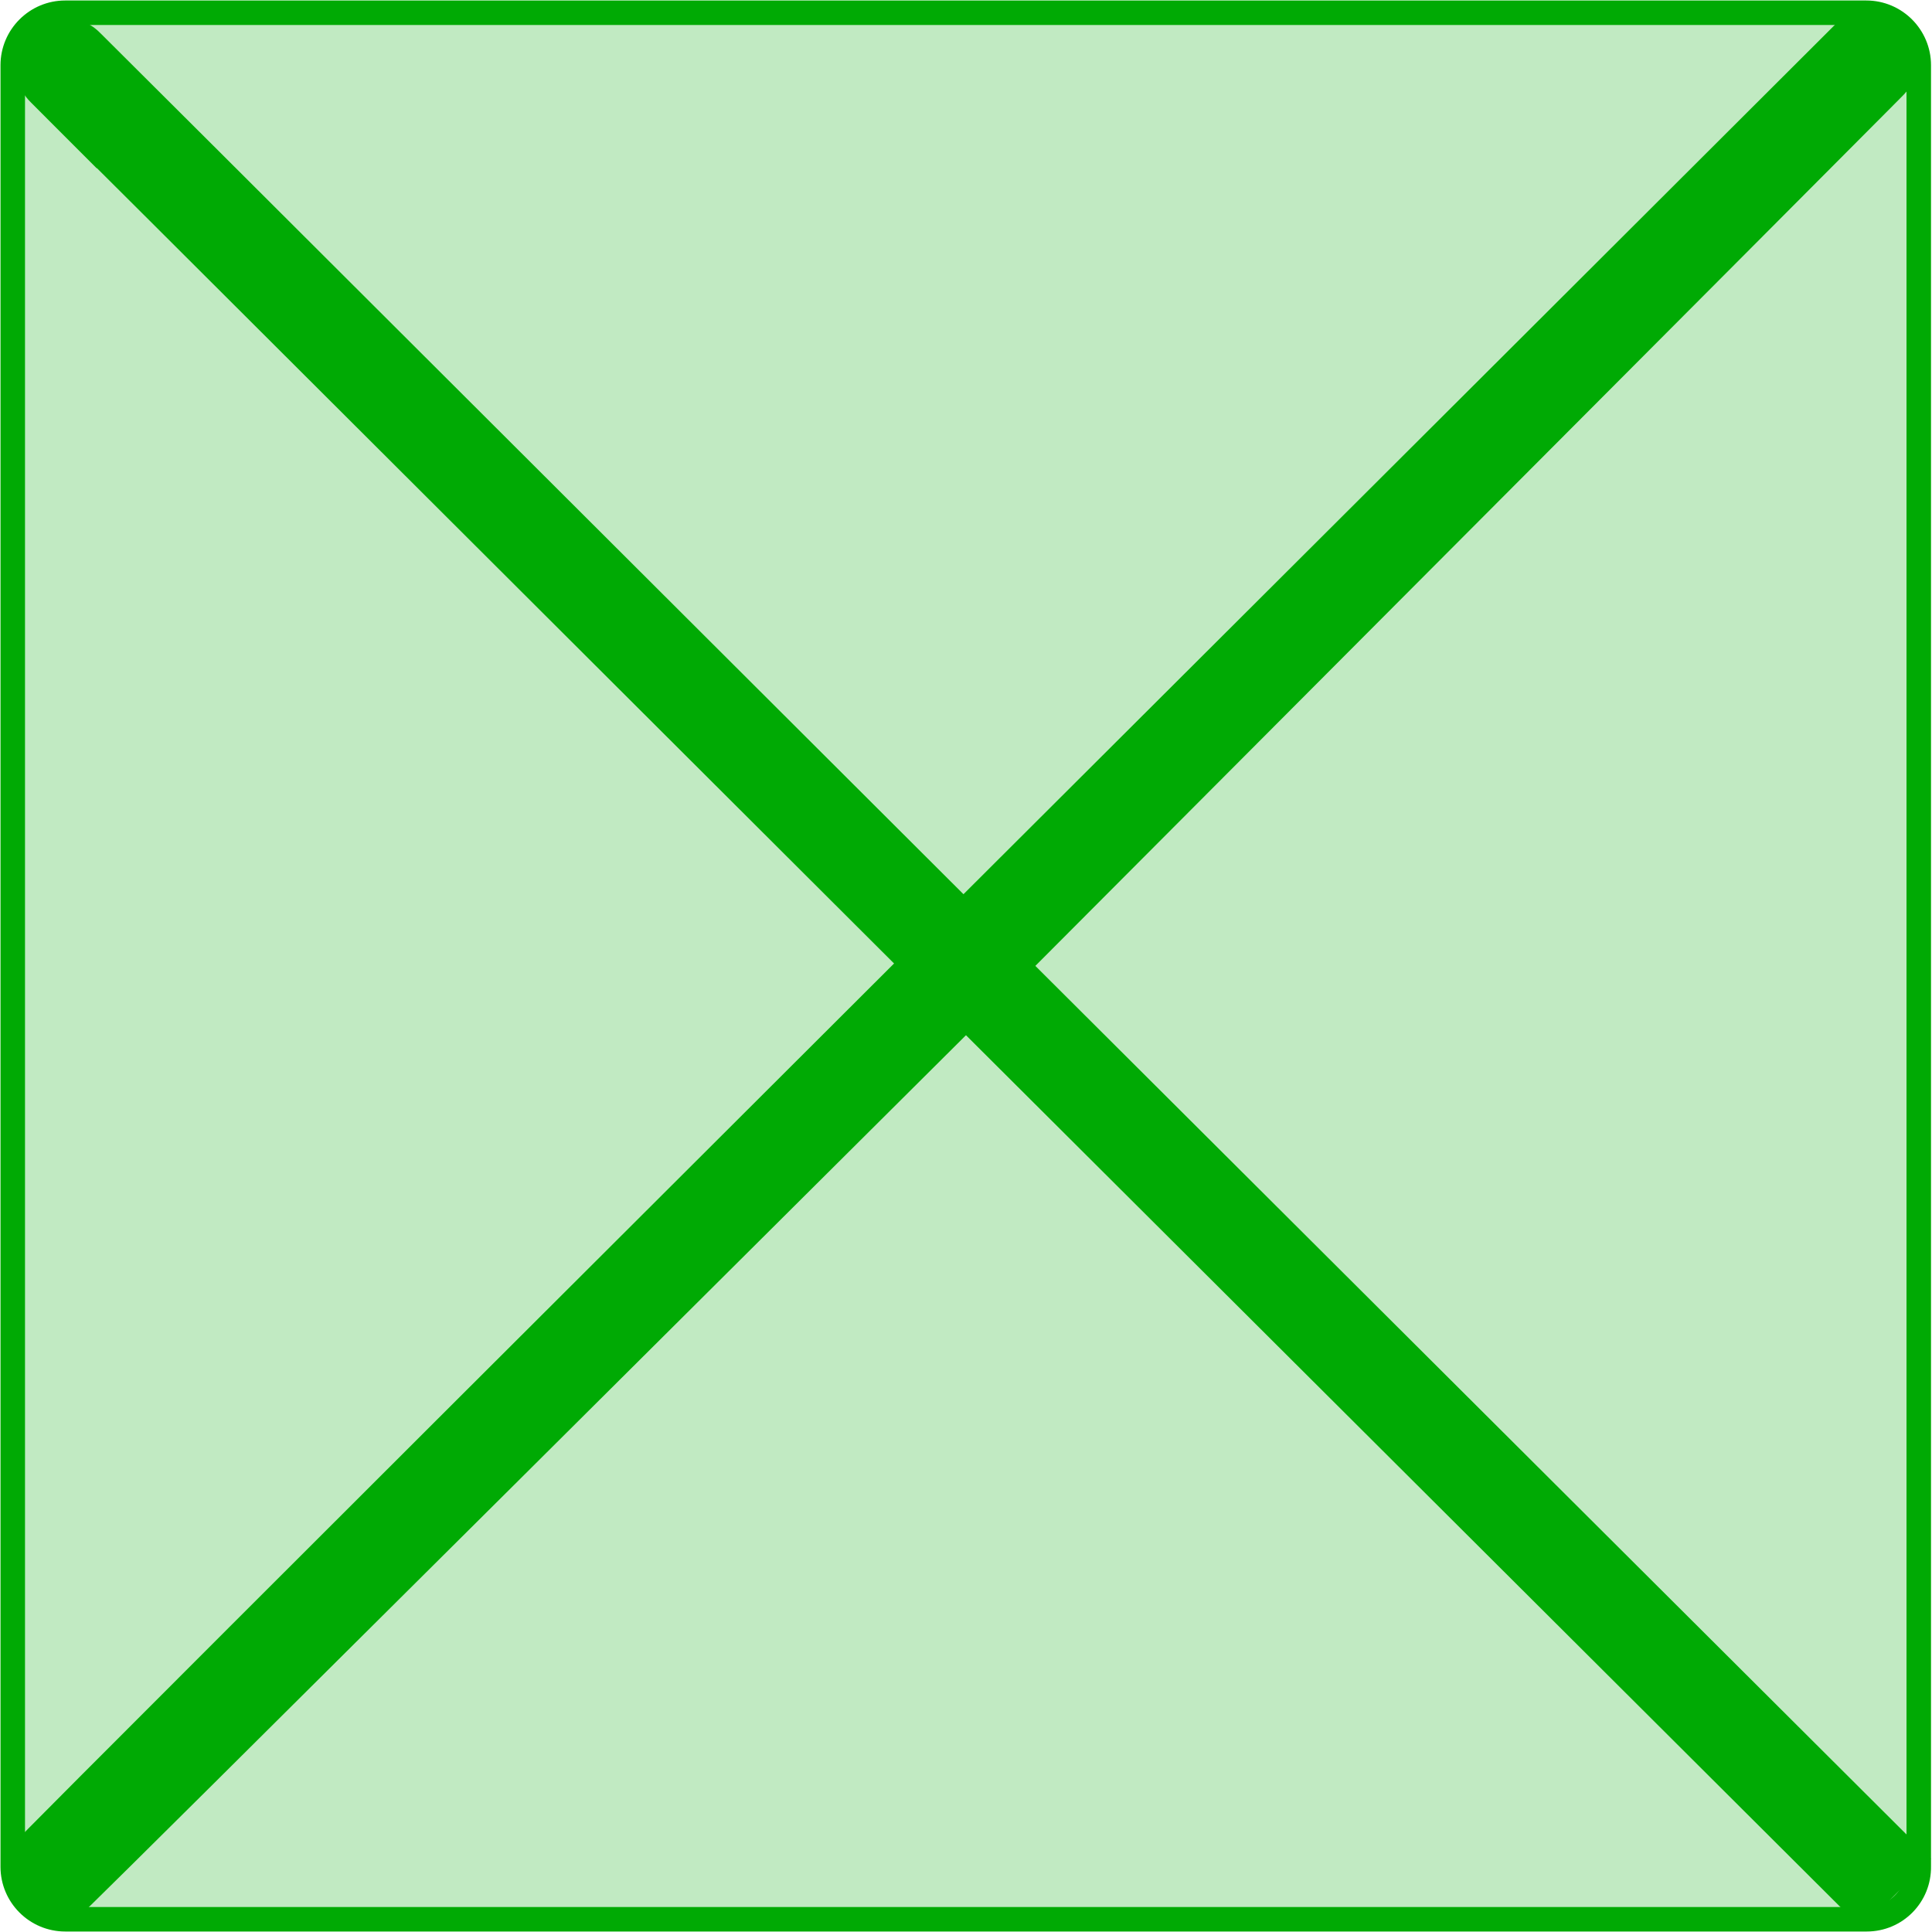 <?xml version="1.0" encoding="UTF-8"?>
<svg width="394px" height="394px" viewBox="0 0 394 394" version="1.1" xmlns="http://www.w3.org/2000/svg" xmlns:xlink="http://www.w3.org/1999/xlink">
    <!-- Generator: Sketch 49.3 (51167) - http://www.bohemiancoding.com/sketch -->
    <title>3</title>
    <desc>Created with Sketch.</desc>
    <defs></defs>
    <g id="Page-1" stroke="none" stroke-width="1" fill="none" fill-rule="evenodd">
        <g id="3" transform="translate(2, 2)">
            <g id="Group" opacity="0.246" fill="#00AA04" fill-rule="nonzero">
                <g id="Shape">
                    <path d="M378.7,389.4 L11.3,389.4 C5.4,389.4 0.6,384.6 0.6,378.7 L0.6,11.3 C0.6,5.4 5.4,0.6 11.3,0.6 L378.6,0.6 C384.5,0.6 389.3,5.4 389.3,11.3 L389.3,378.6 C389.4,384.6 384.6,389.4 378.7,389.4 Z"></path>
                </g>
            </g>
            <g id="Group" transform="translate(9, 10)" stroke="#00AA04" stroke-width="20">
                <path d="M375.724,374.161 L186,185 C30.21,29.516 -26.526,-27.067 15.793,15.251" id="Shape"></path>
                <path d="M365.916,4.479 C387.119,-16.724 327.147,43.449 186,185 C30.37,339.937 -27.584,397.478 12.138,357.622 C71.722,297.838 334.11,36.284 365.916,4.479 Z" id="Shape"></path>
            </g>
            <path d="M378.7,389.4 L11.3,389.4 C5.4,389.4 0.6,384.6 0.6,378.7 L0.6,11.3 C0.6,5.4 5.4,0.6 11.3,0.6 L378.6,0.6 C384.5,0.6 389.3,5.4 389.3,11.3 L389.3,378.6 C389.4,384.6 384.6,389.4 378.7,389.4 Z" id="Shape" stroke="#00AA04" stroke-width="5"></path>
        </g>
    </g>
</svg>